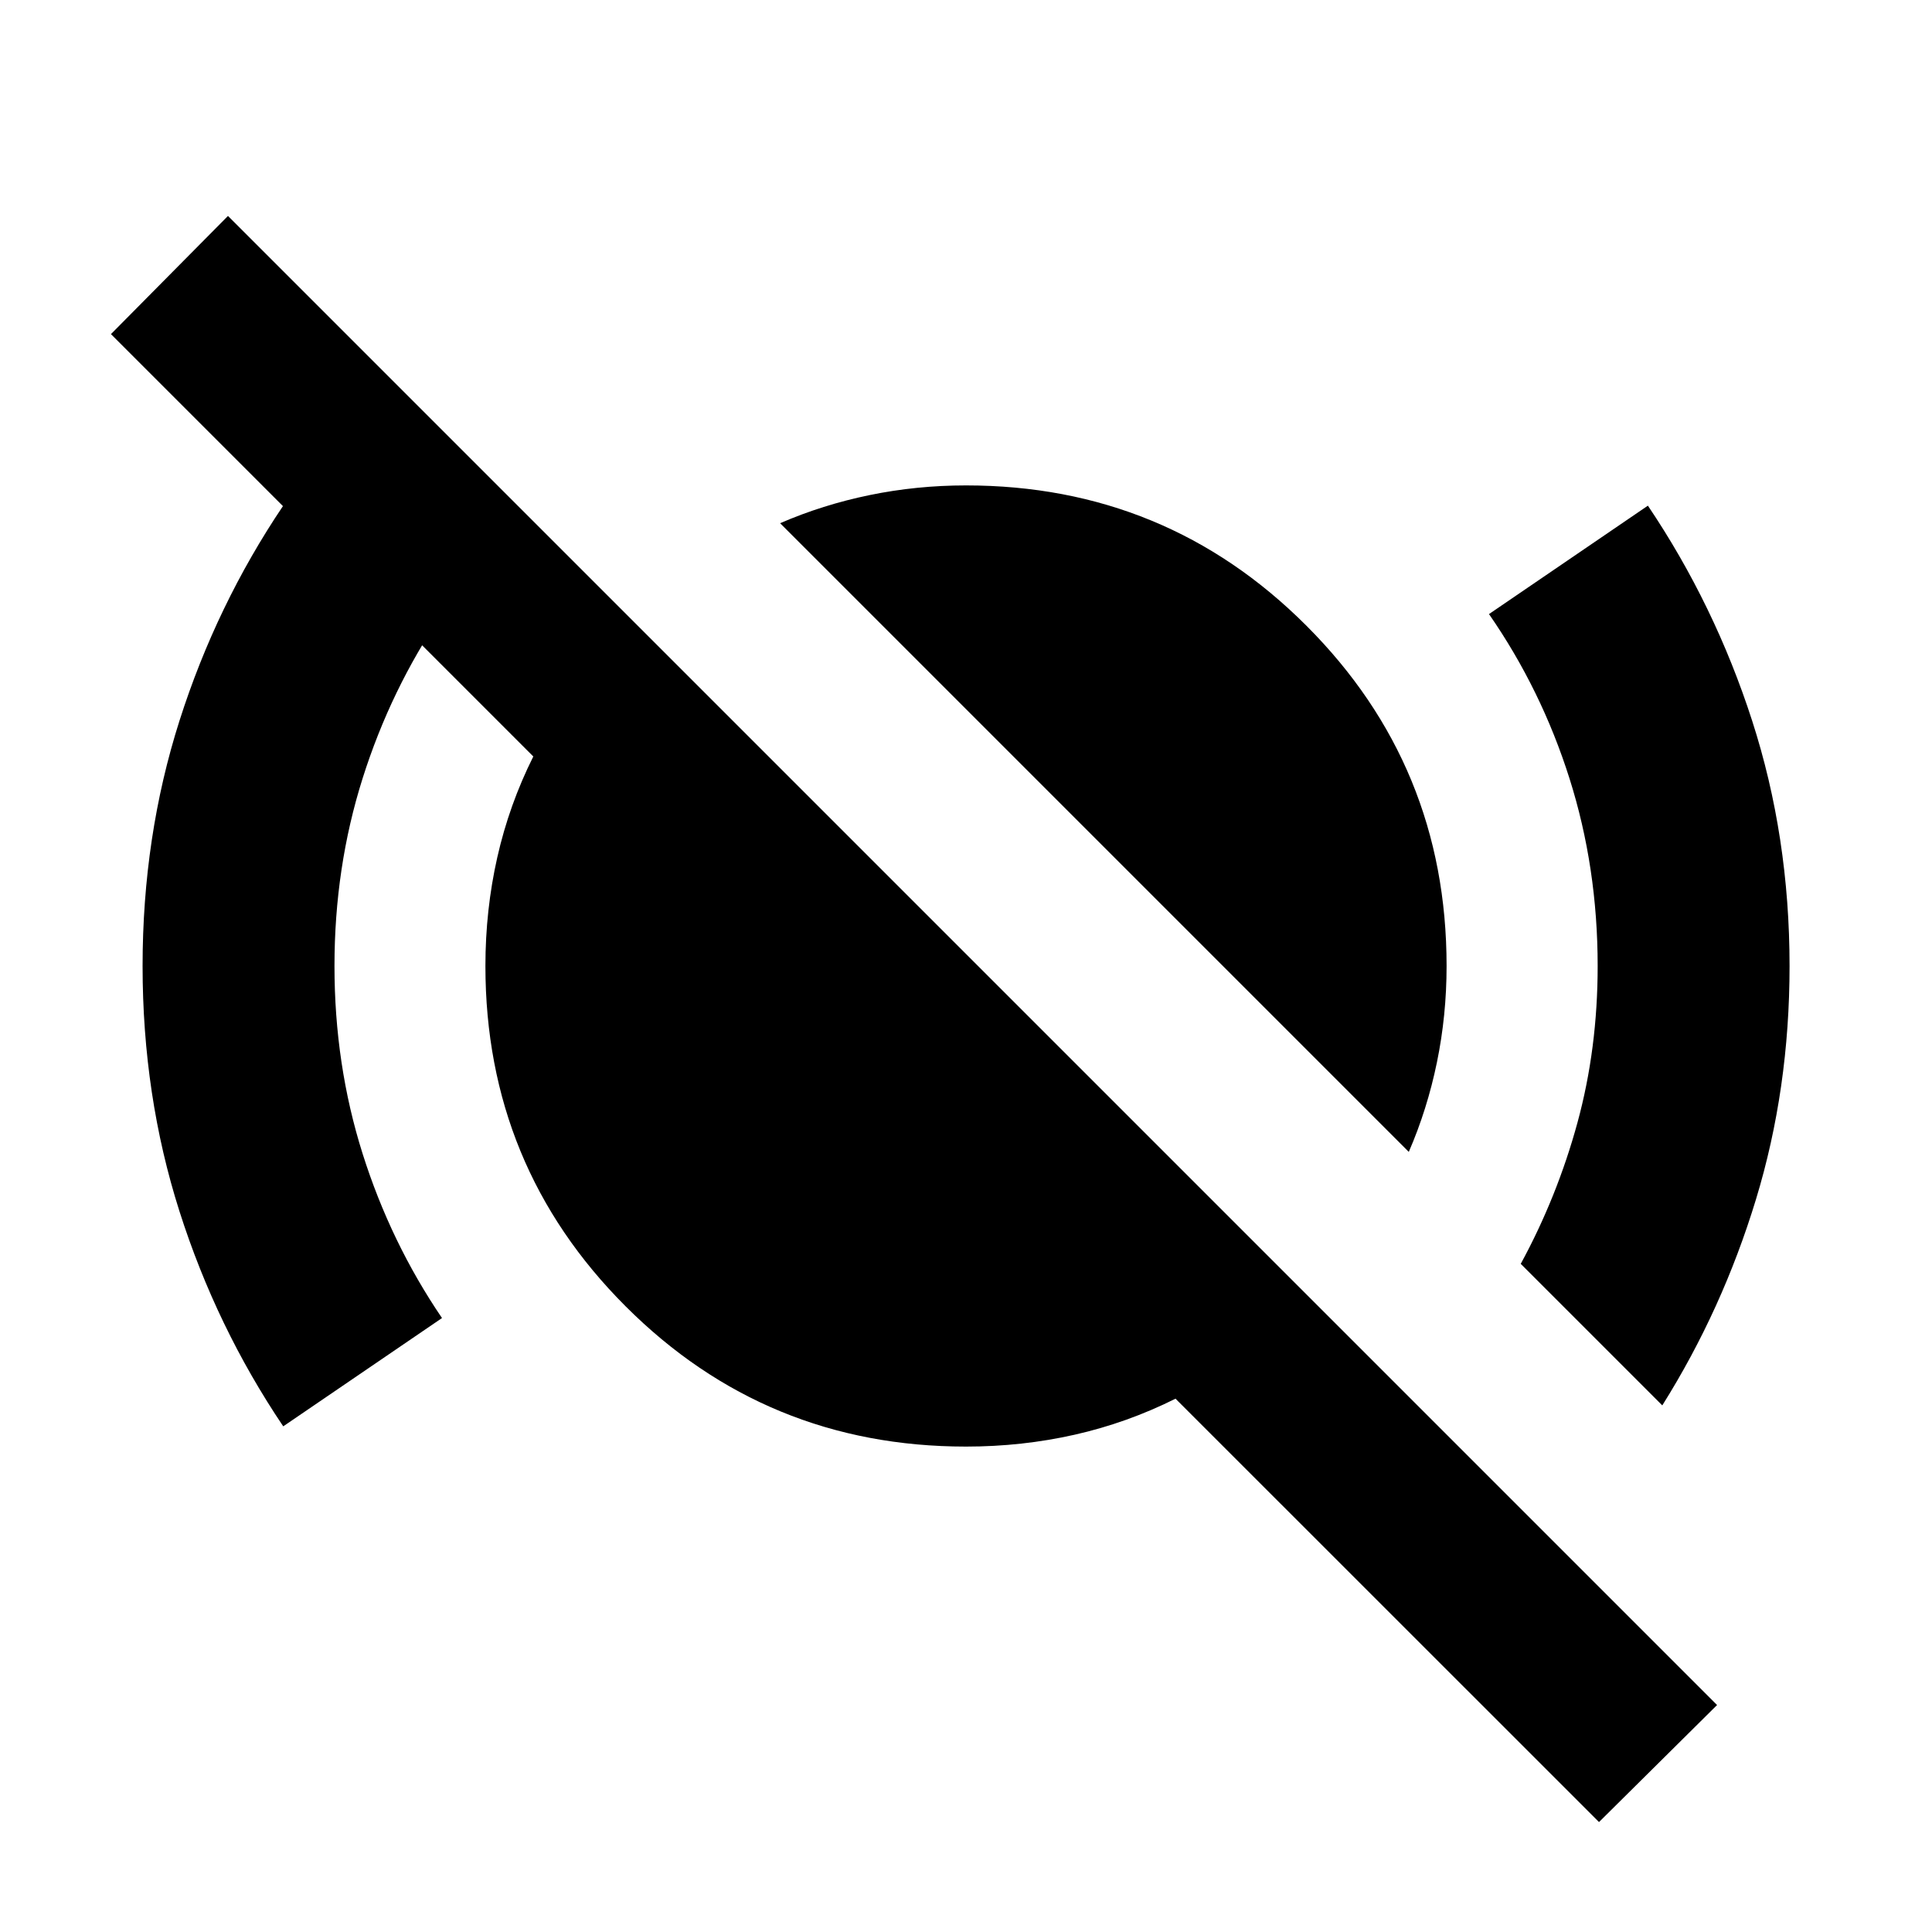 <svg xmlns="http://www.w3.org/2000/svg" height="24" viewBox="0 -960 960 960" width="24"><path d="M140.74-251.26q-33.2-49.26-51.55-106.8Q70.85-415.61 70.85-480q0-64.33 18.34-121.9 18.35-57.58 51.55-106.84l78.89 53.87q-25.5 37.5-39.47 81.69Q166.2-529 166.2-480q0 49 13.96 93.22 13.97 44.21 39.47 81.71l-78.89 53.81Zm559.28-136.37L387.63-700.02q21.17-9.18 44.5-13.98 23.33-4.8 47.87-4.8 99.43 0 169.12 69.68Q718.8-579.43 718.8-480q0 24.54-4.8 47.87t-13.98 44.5Zm125.96 125.96L755.65-332q18.11-33.3 28.17-70.13 10.05-36.83 10.05-77.87 0-49-14-93.18-14-44.19-40-81.69l78.96-53.87q33.19 49.26 51.79 106.84 18.6 57.57 18.6 121.9 0 61.13-16.69 115.95-16.68 54.81-46.55 102.38ZM794.54-54.63 584.11-265q-24 12-50.12 17.9-26.12 5.9-53.99 5.9-99.43 0-169.12-69.68Q241.2-380.57 241.2-480q0-27.87 5.9-53.99t17.9-50.12L55.13-793.98l58.15-58.72L853.2-112.78l-58.66 58.15Z"/></svg>